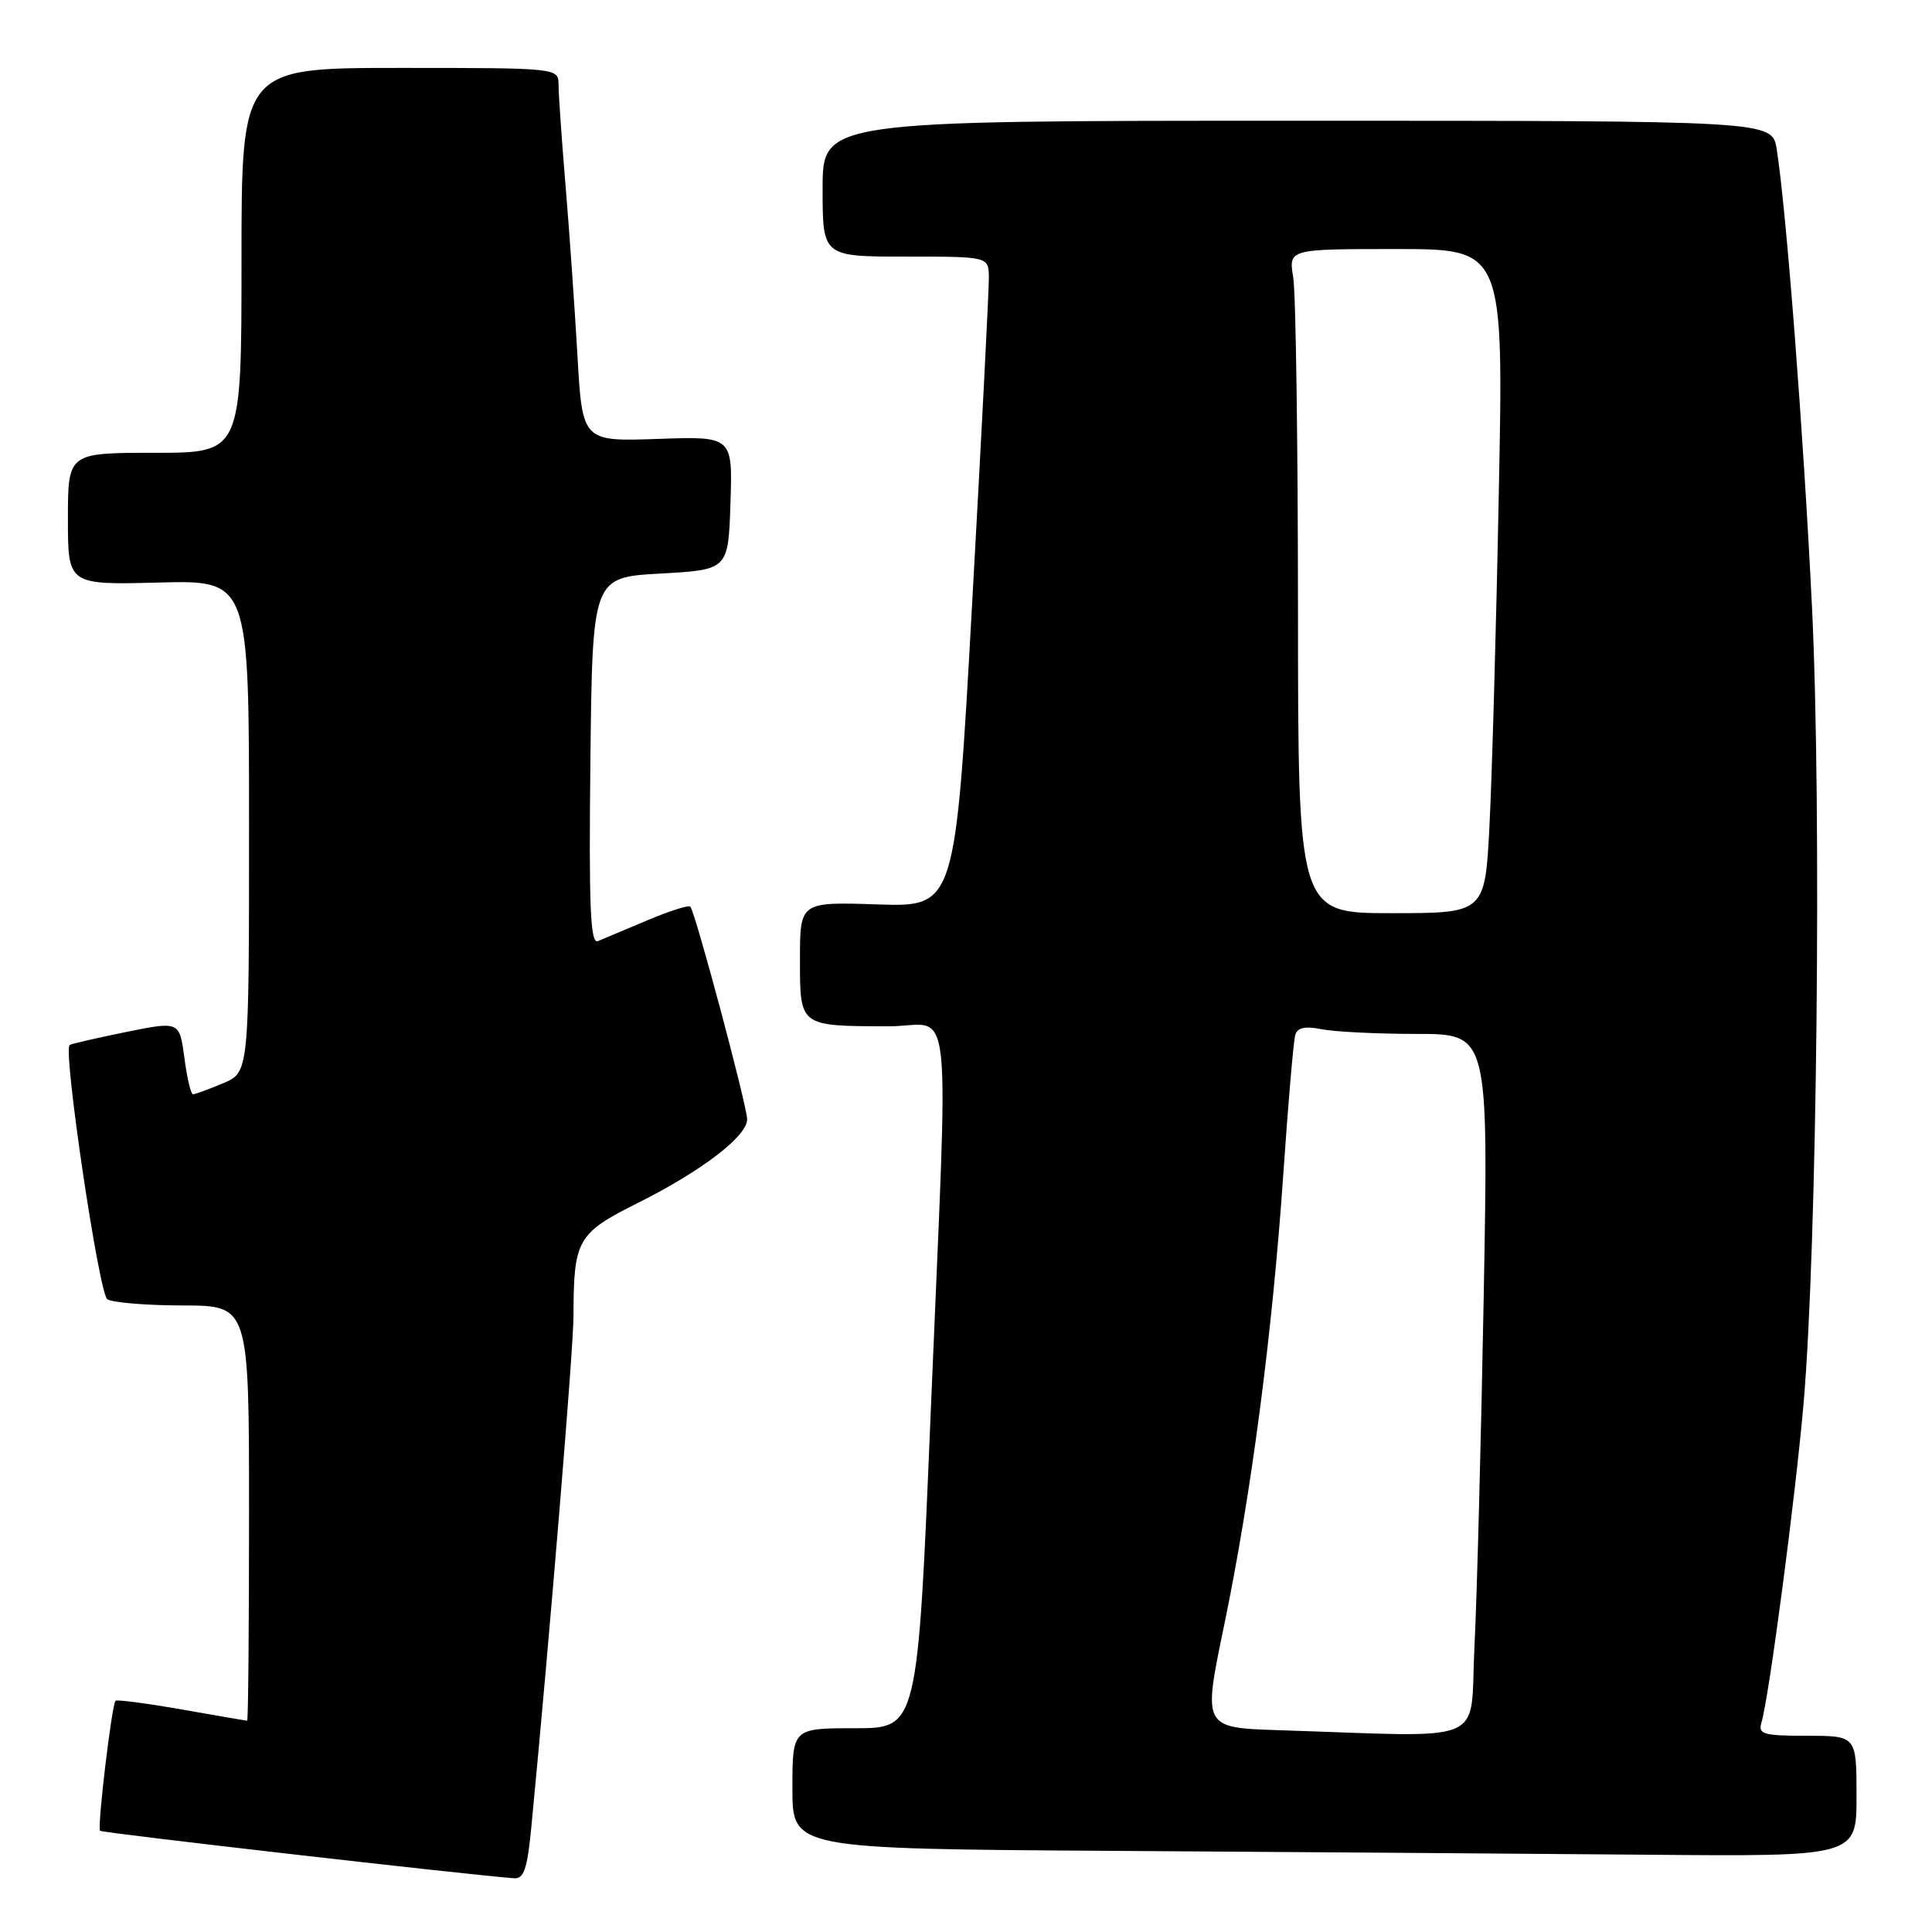 <?xml version="1.0" encoding="UTF-8" standalone="no"?>
<!DOCTYPE svg PUBLIC "-//W3C//DTD SVG 1.1//EN" "http://www.w3.org/Graphics/SVG/1.1/DTD/svg11.dtd" >
<svg xmlns="http://www.w3.org/2000/svg" xmlns:xlink="http://www.w3.org/1999/xlink" version="1.1" viewBox="0 0 256 256">
 <g >
 <path fill="currentColor"
d=" M 70.39 242.25 C 72.83 216.96 75.99 178.66 75.99 174.38 C 76.01 164.23 76.47 163.42 84.59 159.36 C 93.01 155.14 99.00 150.55 99.00 148.32 C 99.00 146.55 92.11 120.78 91.47 120.14 C 91.24 119.90 88.67 120.72 85.77 121.95 C 82.87 123.17 79.93 124.41 79.23 124.70 C 78.22 125.12 78.02 120.23 78.23 100.86 C 78.50 76.50 78.50 76.50 87.50 76.00 C 96.50 75.50 96.50 75.50 96.79 66.66 C 97.08 57.81 97.08 57.81 87.12 58.16 C 77.16 58.50 77.16 58.50 76.51 47.00 C 76.14 40.67 75.44 30.55 74.93 24.50 C 74.43 18.45 74.01 12.49 74.01 11.25 C 74.00 9.00 74.00 9.00 53.00 9.00 C 32.00 9.00 32.00 9.00 32.00 34.50 C 32.00 60.00 32.00 60.00 20.50 60.00 C 9.00 60.00 9.00 60.00 9.00 68.75 C 9.00 77.50 9.00 77.50 21.00 77.19 C 33.00 76.88 33.00 76.88 33.00 109.49 C 33.00 142.10 33.00 142.10 29.53 143.55 C 27.62 144.35 25.84 145.00 25.57 145.00 C 25.29 145.00 24.78 142.82 24.43 140.15 C 23.78 135.31 23.78 135.31 16.64 136.76 C 12.71 137.56 9.38 138.33 9.22 138.47 C 8.34 139.27 13.12 171.46 14.22 172.16 C 14.92 172.60 19.44 172.98 24.25 172.98 C 33.00 173.00 33.00 173.00 33.00 200.50 C 33.00 215.62 32.89 228.00 32.75 228.00 C 32.61 228.00 28.71 227.33 24.07 226.51 C 19.43 225.70 15.49 225.18 15.31 225.36 C 14.81 225.86 12.86 242.19 13.26 242.59 C 13.54 242.87 61.86 248.41 68.12 248.88 C 69.41 248.98 69.87 247.62 70.39 242.25 Z  M 246.00 238.00 C 246.00 230.00 246.00 230.00 239.43 230.00 C 233.64 230.00 232.93 229.79 233.40 228.25 C 234.40 224.95 237.89 198.50 238.98 186.00 C 240.77 165.39 241.39 106.96 240.10 80.50 C 238.98 57.46 236.68 27.62 235.42 19.75 C 234.82 16.00 234.82 16.00 171.91 16.00 C 109.00 16.00 109.00 16.00 109.00 25.00 C 109.00 34.00 109.00 34.00 120.00 34.00 C 131.00 34.00 131.00 34.00 131.03 36.75 C 131.05 38.26 130.06 57.65 128.82 79.84 C 126.58 120.17 126.58 120.17 116.29 119.84 C 106.00 119.50 106.00 119.50 106.00 127.13 C 106.00 136.05 105.88 135.96 117.75 135.99 C 126.41 136.00 125.71 129.60 123.32 187.25 C 121.59 229.00 121.59 229.00 113.29 229.00 C 105.00 229.00 105.00 229.00 105.00 236.99 C 105.00 244.98 105.00 244.98 147.75 245.25 C 171.26 245.40 202.99 245.63 218.25 245.76 C 246.00 246.00 246.00 246.00 246.00 238.00 Z  M 169.45 229.26 C 159.39 228.93 159.39 228.93 162.17 215.53 C 165.79 198.10 168.60 176.68 170.05 155.50 C 170.69 146.15 171.40 137.88 171.63 137.13 C 171.91 136.16 172.95 135.94 175.14 136.38 C 176.85 136.72 182.52 137.00 187.74 137.00 C 197.23 137.00 197.23 137.00 196.60 171.75 C 196.25 190.86 195.70 211.79 195.37 218.25 C 194.71 231.45 197.74 230.16 169.45 229.26 Z  M 171.99 80.75 C 171.98 58.61 171.70 38.81 171.36 36.75 C 170.74 33.00 170.74 33.00 184.99 33.00 C 199.24 33.00 199.24 33.00 198.60 65.25 C 198.26 82.99 197.70 102.79 197.37 109.25 C 196.78 121.00 196.78 121.00 184.39 121.00 C 172.00 121.00 172.00 121.00 171.99 80.75 Z "/>
</g>
</svg>